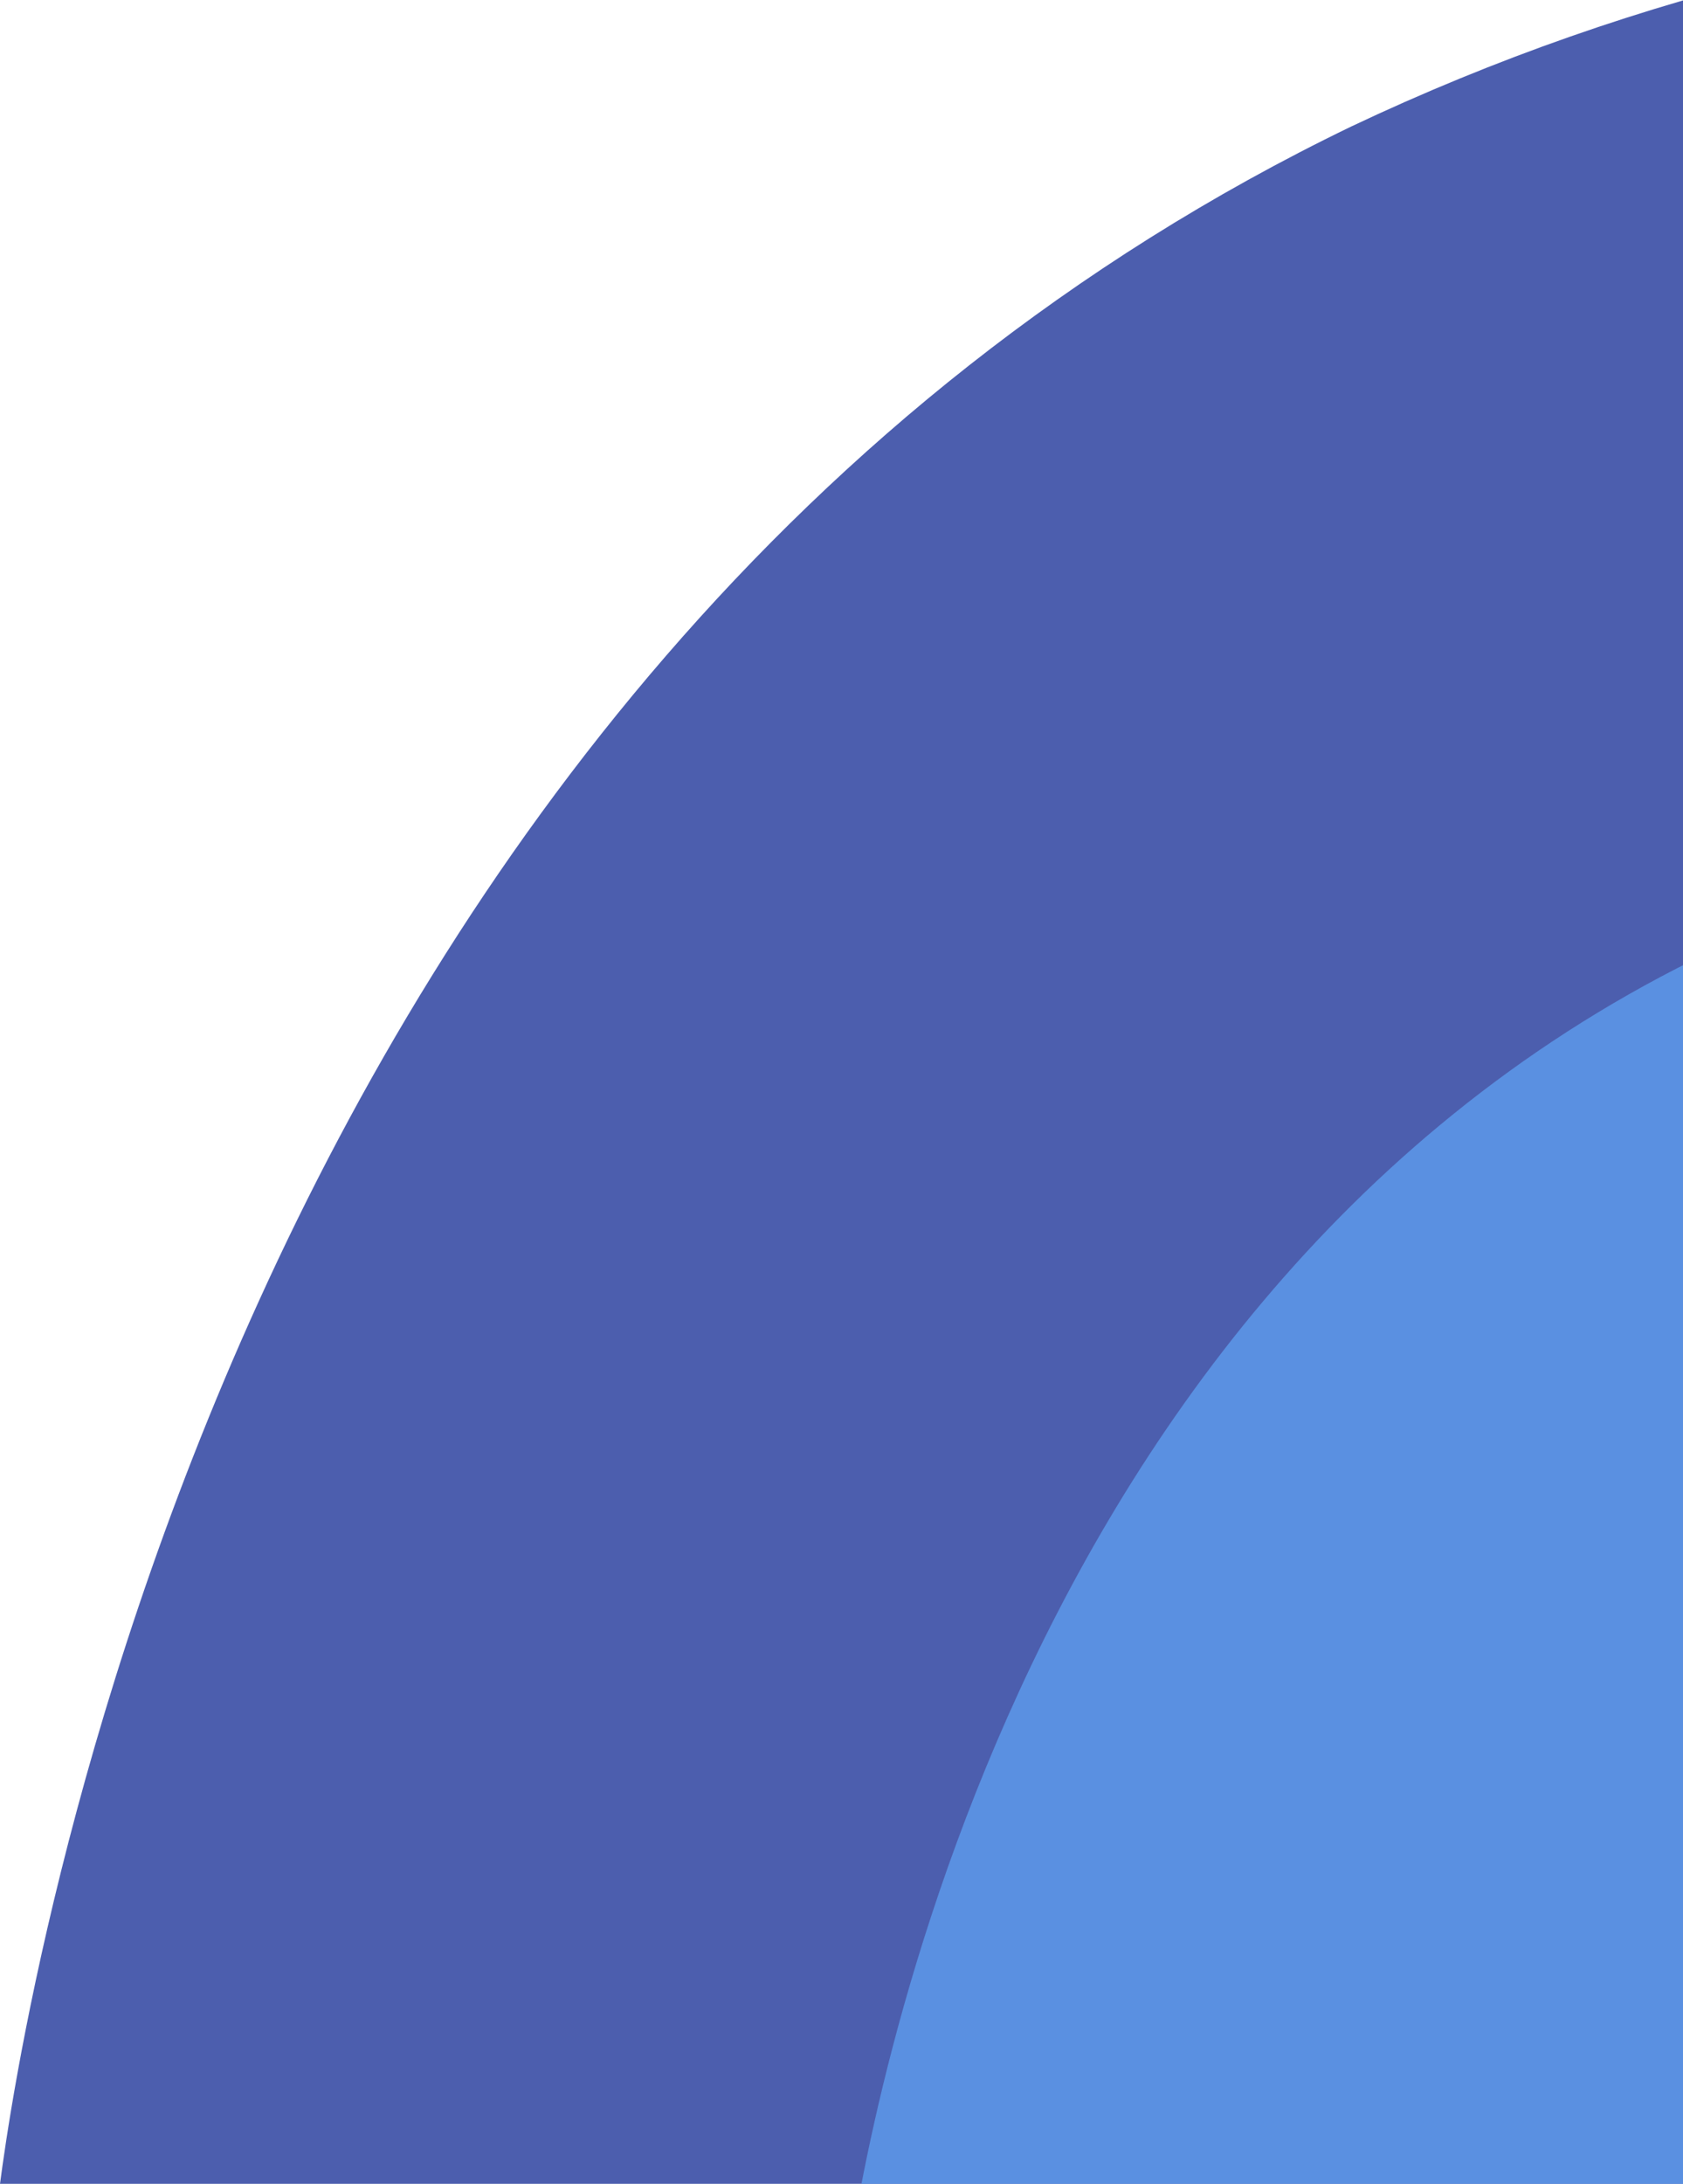 <?xml version="1.0" encoding="UTF-8"?>
<svg width="552px" height="716px" viewBox="0 0 552 716" version="1.1" xmlns="http://www.w3.org/2000/svg" xmlns:xlink="http://www.w3.org/1999/xlink">
    <!-- Generator: Sketch 63.1 (92452) - https://sketch.com -->
    <title>Path Copy 3 + Group 2 Copy 6 Mask 3</title>
    <desc>Created with Sketch.</desc>
    <g id="Page-1" stroke="none" stroke-width="1" fill="none" fill-rule="evenodd">
        <g id="Path-Copy-3-+-Group-2-Copy-6-Mask-3" transform="translate(0, 3)">
            <g id="Path-Copy-3-+-Group-2-Copy-6-Mask-2">
                <g id="Path-Copy-3-+-Group-2-Copy-6-Mask">
                    <g id="Mask" transform="translate(273.5, 354) scale(-1, 1) translate(-273.5, -354) translate(0, -0)"></g>
                    <path d="M0,708 L547,708 C543.354,685.201 533.701,617.321 504.285,528.551 C488.274,480.234 465.671,426.834 436.043,369.822 C419.799,338.565 405.538,316.216 383.795,283.273 C363.527,252.567 316.285,194.497 270,151.914 C225.48,110.955 166.406,68.934 124.852,49 C106.412,40.325 133.806,52.583 96.086,34.939 C83.334,28.975 52.875,17.328 4.707,0 C3.706,246.667 1.067,461.333 0,708 Z" id="Path-Copy-3" fill="#FCFCFD" fill-rule="nonzero" opacity="0" transform="translate(273.5, 354) scale(-1, 1) translate(-273.5, -354) "></path>
                    <g id="Group-2-Copy-6" transform="translate(373, 357.5) scale(-1, 1) translate(-373, -357.5) translate(0, -32)" fill-rule="nonzero">
                        <path d="M0,745 L746,745 C739.045,692.246 673.752,249.625 302.803,70.473 C208.947,26.02 106.819,2.006 3.102,0 C2.101,248.333 1.067,496.667 0,745 Z" id="Path-Copy-3" fill="#3448A3" opacity="0.876"></path>
                        <path d="M0,779 L469,779 C464.641,744.942 423.603,459.18 190.406,343.66 C131.692,314.964 67.371,299.379 1.954,298 L0,779 Z" id="Path-Copy-5" fill="#5C98E8" opacity="0.878"></path>
                    </g>
                </g>
            </g>
        </g>
    </g>
</svg>